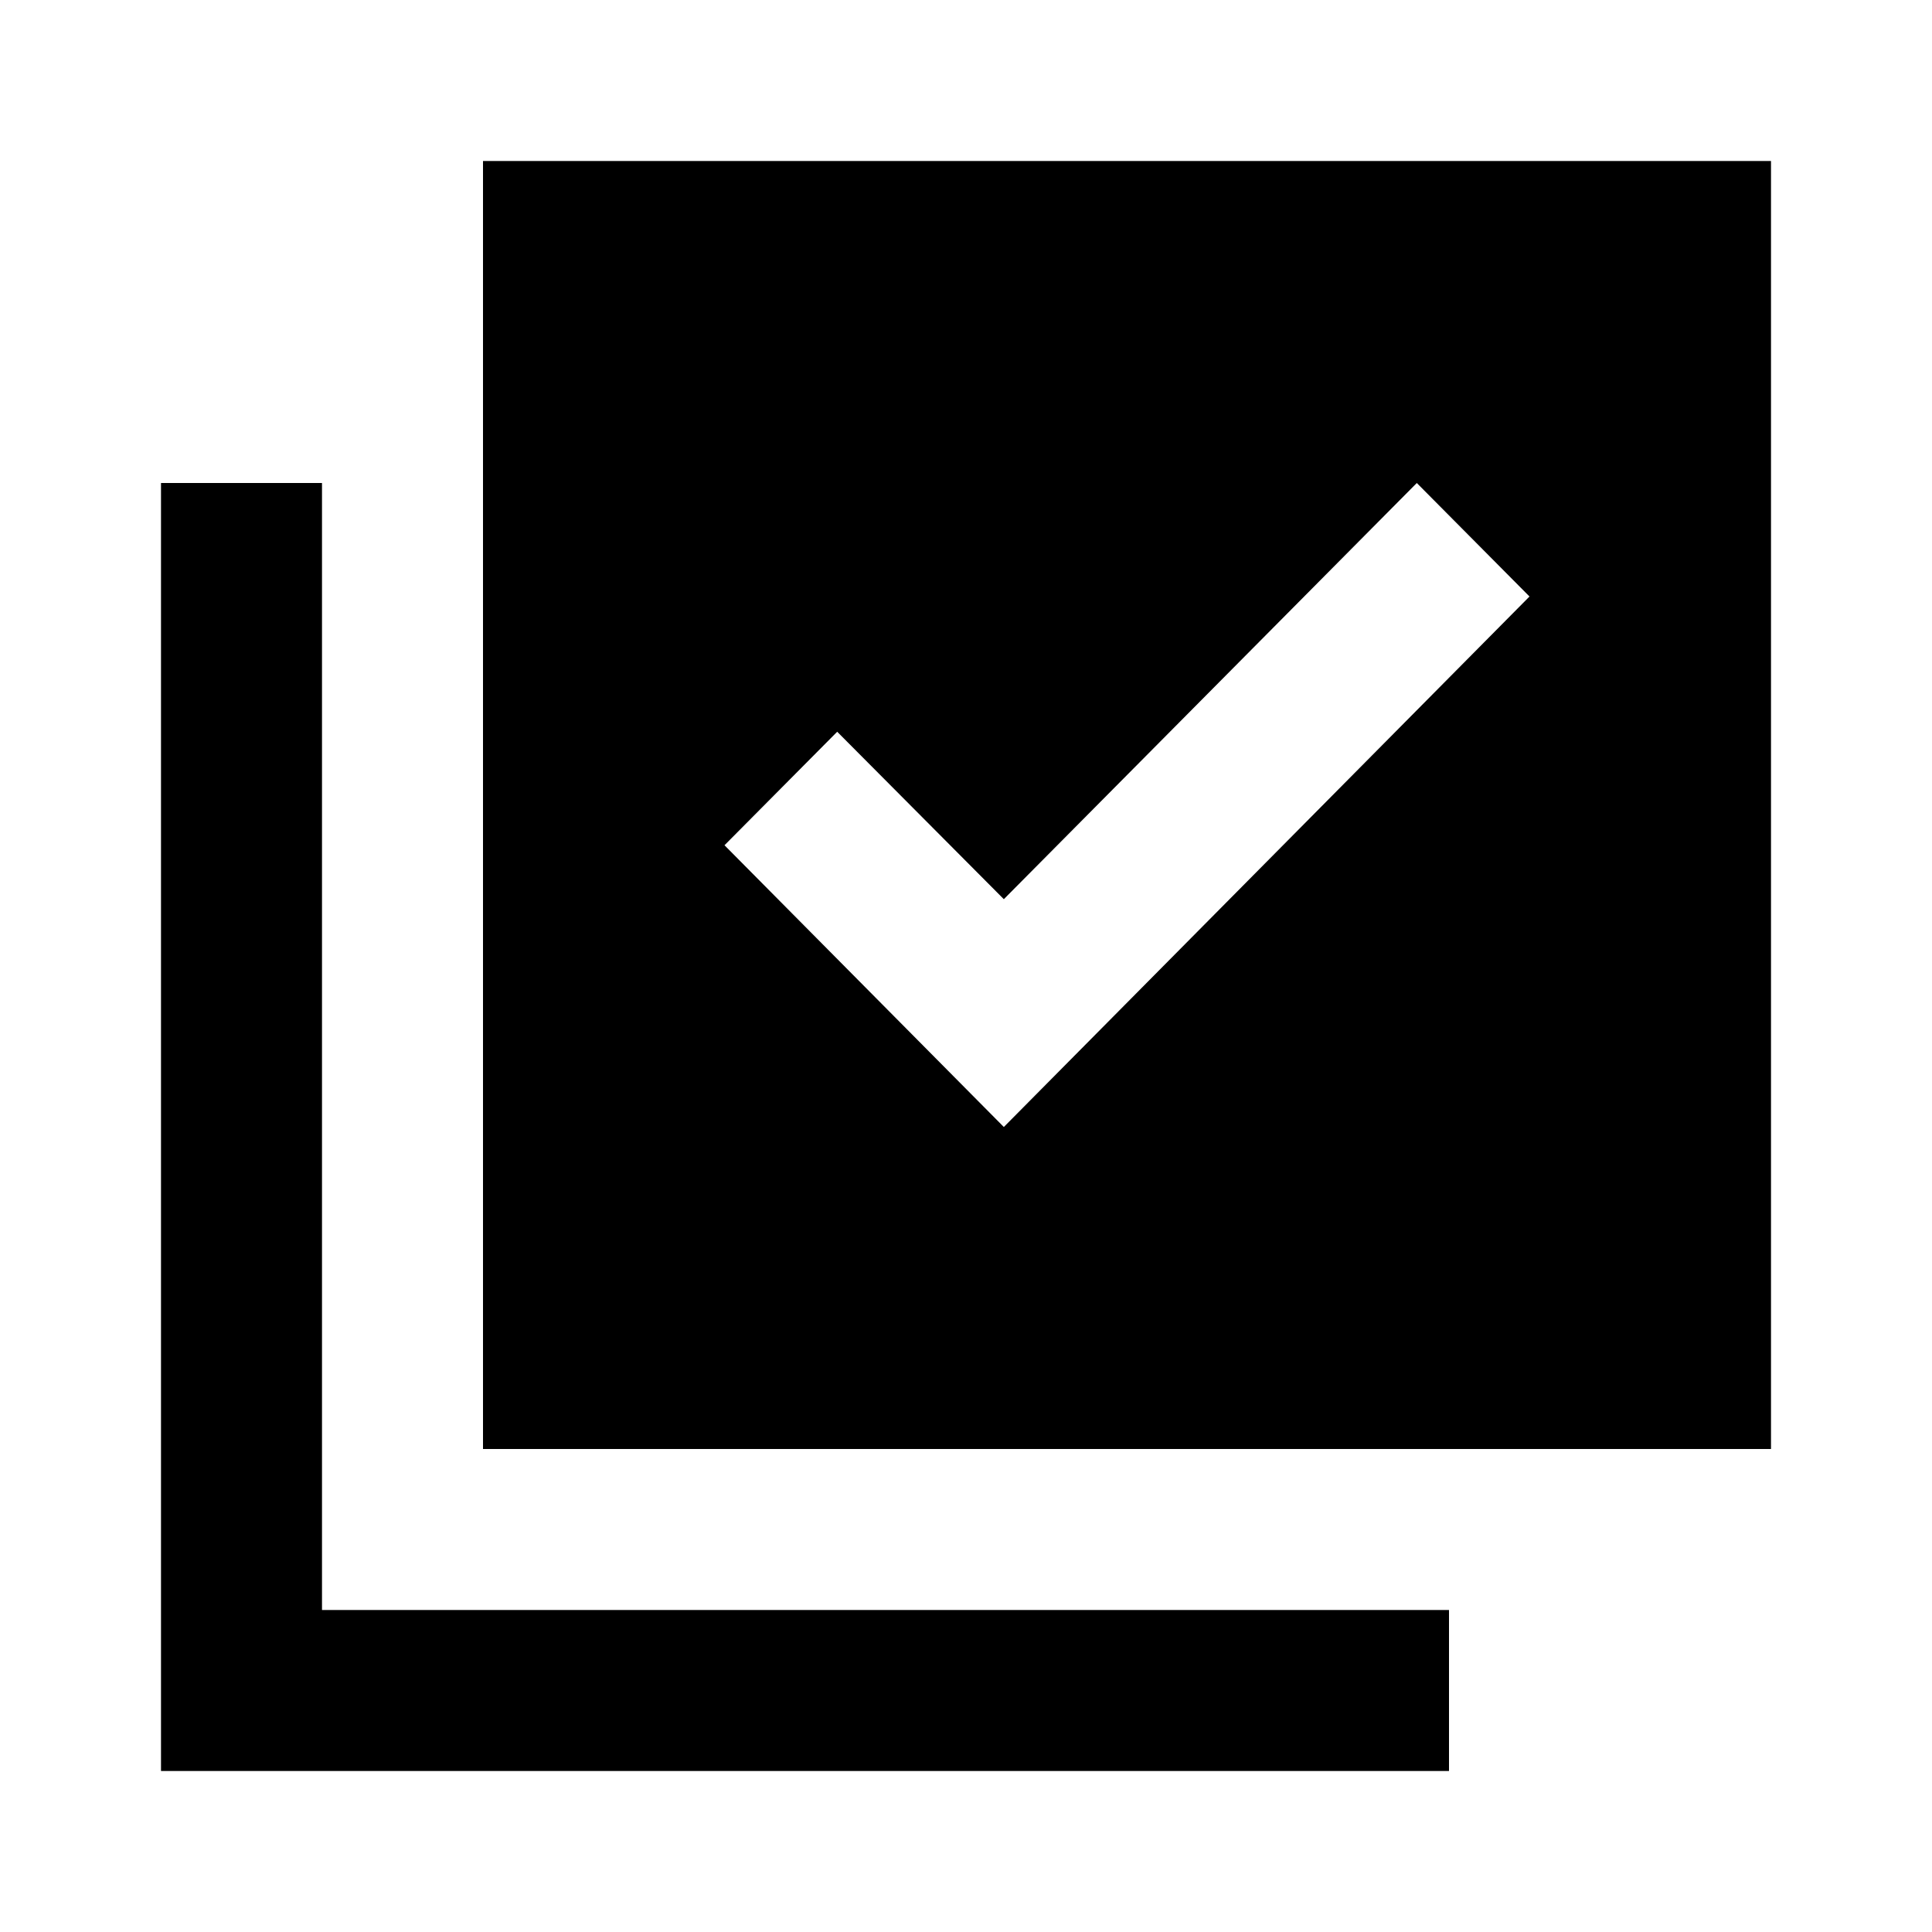 <svg xmlns="http://www.w3.org/2000/svg" width="24" height="24" viewBox="0 0 24 24">
    <path d="M22 2H6v16h16V2zm-9.53 12L9 10.5l1.4-1.41 2.07 2.08L17.6 6 19 7.41 12.47 14zM4 6H2v16h16v-2H4V6z"/>
</svg>